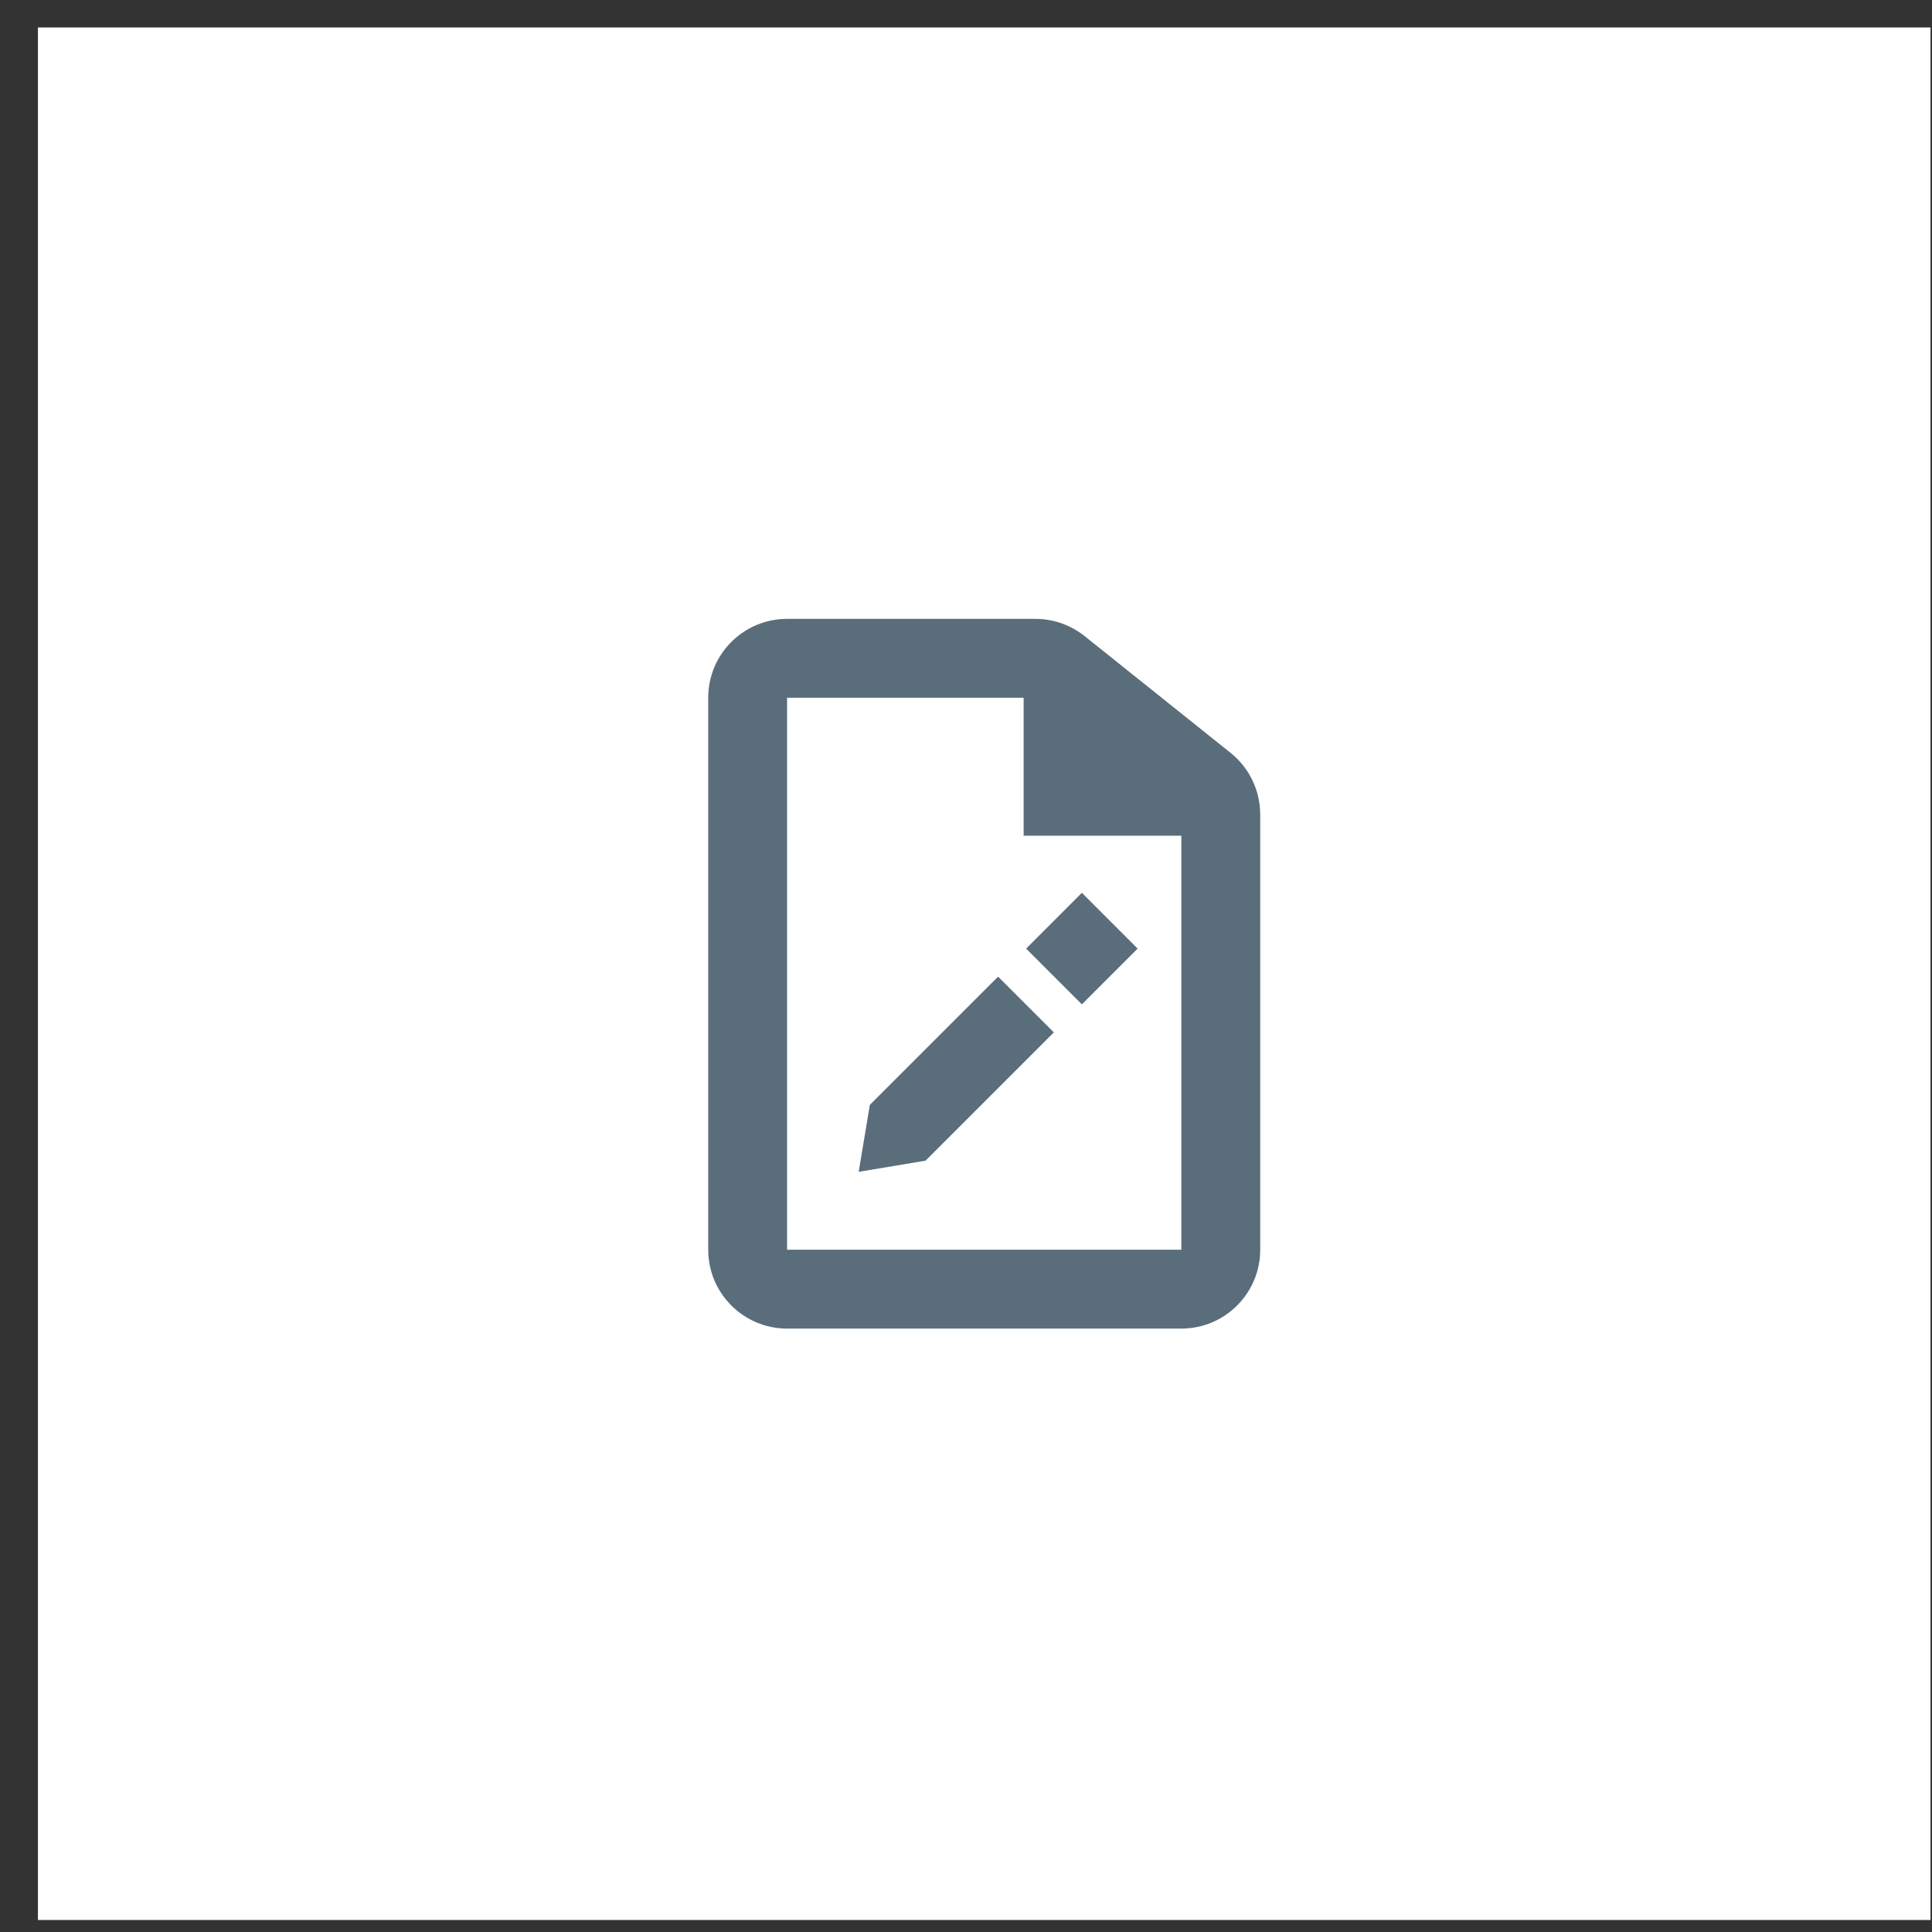 <svg width="49" height="49" viewBox="0 0 49 49" fill="none" xmlns="http://www.w3.org/2000/svg">
<rect x="0" y="0" width="49" height="49" fill="#333333" stroke="none"/>
<g clip-path="url(#clip0)">
<rect x="0.962" y="0.696" width="48" height="48" fill="white"/>
<path fill-rule="evenodd" clip-rule="evenodd" d="M29.962 33.696H19.962C18.858 33.696 17.962 32.8 17.962 31.696V17.696C17.962 16.591 18.858 15.696 19.962 15.696H26.261C26.715 15.696 27.155 15.851 27.51 16.134L31.211 19.095C31.686 19.475 31.962 20.05 31.962 20.657V21.196V31.696C31.962 32.8 31.067 33.696 29.962 33.696ZM25.962 21.196V17.696H19.962V31.696H29.962V21.196H25.962ZM27.439 22.644L28.853 24.059L27.439 25.473L26.025 24.059L27.439 22.644ZM26.728 26.184L25.314 24.77L22.061 28.023L21.778 29.72L23.475 29.437L26.728 26.184Z" fill="#5A6D7B"/>
</g>
<defs>
<clipPath id="clip0">
<rect width="48" height="48" fill="white" transform="translate(0.962 0.696)"/>
</clipPath>
</defs>
</svg>
